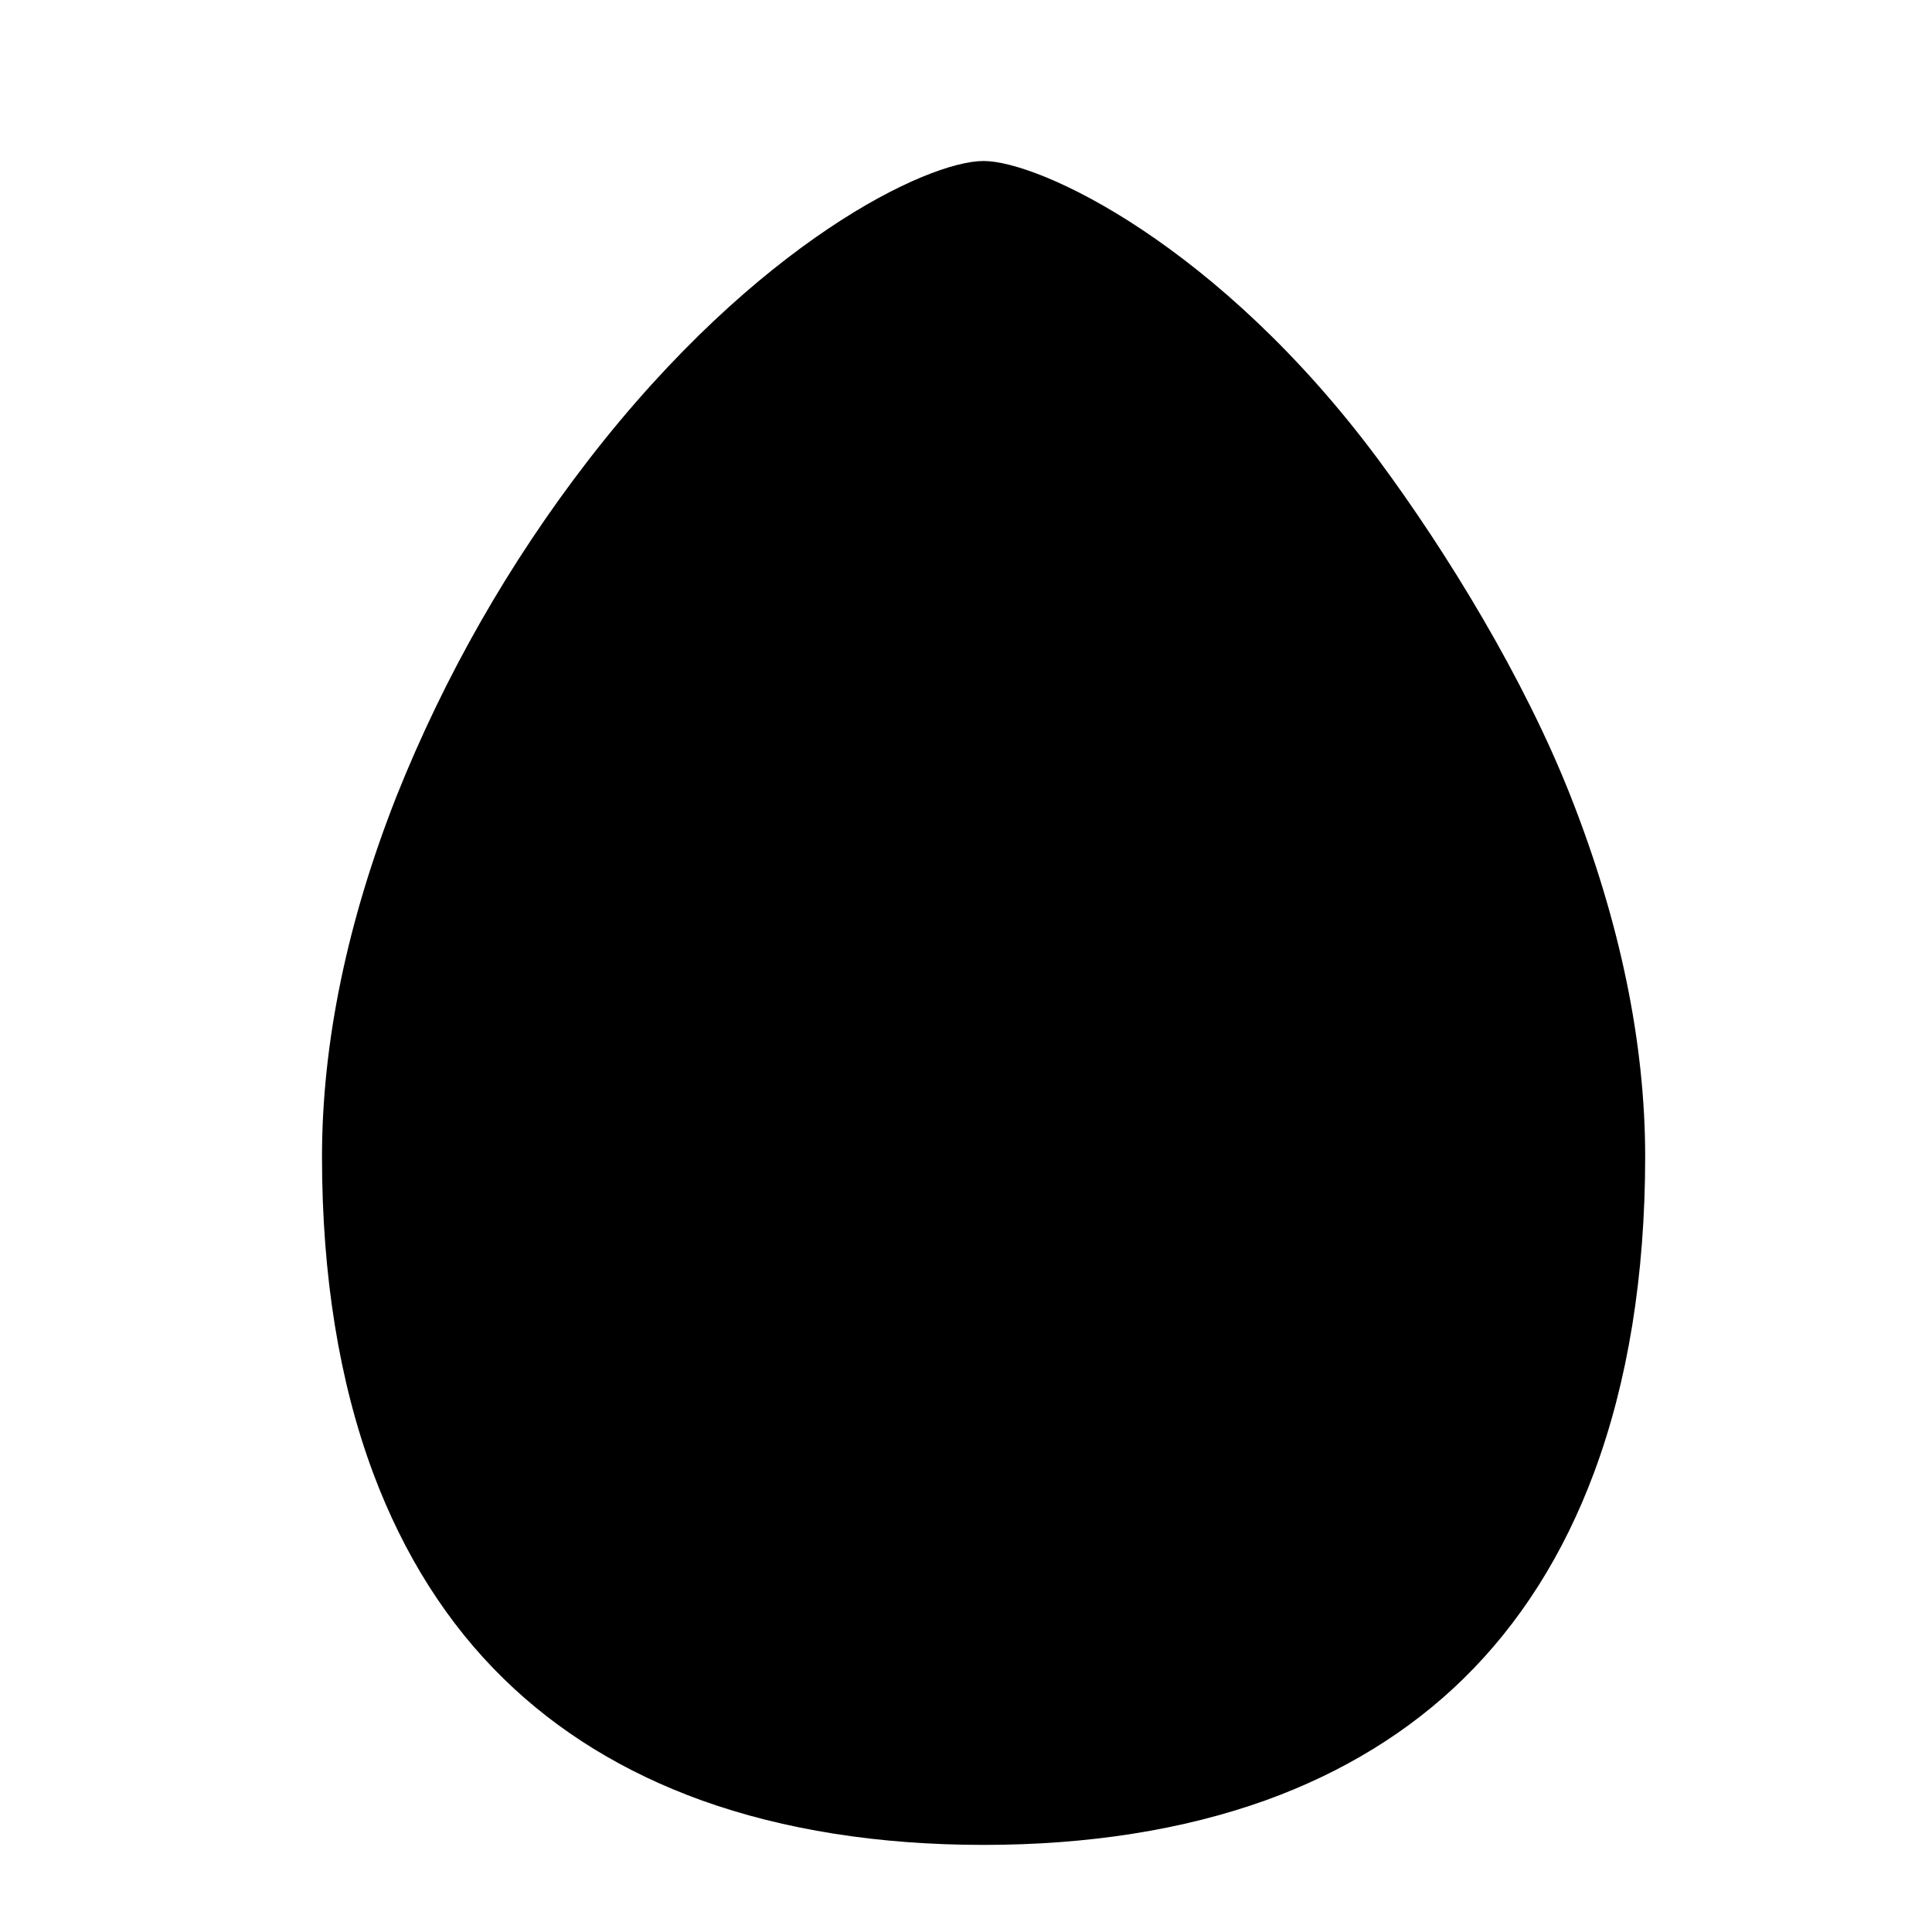 <?xml version="1.0" encoding="UTF-8"?>
<svg width="24px" height="24px" viewBox="0 0 24 24" version="1.1" xmlns="http://www.w3.org/2000/svg" xmlns:xlink="http://www.w3.org/1999/xlink">
    <title>99. Icons/Sharp/egg</title>
    <defs>
        <filter id="filter-1">
            <feColorMatrix in="SourceGraphic" type="matrix" values="0 0 0 0 1 0 0 0 0 0.388 0 0 0 0 0 0 0 0 1 0"></feColorMatrix>
        </filter>
    </defs>
    <g id="99.-Icons/Sharp/egg" stroke="none" stroke-width="1" fill="none" fill-rule="evenodd">
        <g filter="url(#filter-1)" id="egg-sharp">
            <g transform="translate(4, 2)">
                <path d="M15.8,16.298 C15.423,17.31 14.878,18.17 14.179,18.854 C13.508,19.511 12.68,20.019 11.72,20.365 C10.696,20.732 9.518,20.918 8.218,20.918 C6.918,20.918 5.739,20.732 4.716,20.365 C3.755,20.019 2.928,19.511 2.257,18.854 C1.556,18.17 1.013,17.31 0.635,16.298 C0.214,15.167 0,13.846 0,12.371 C0,10.957 0.312,9.449 0.927,7.888 C1.525,6.391 2.329,4.984 3.315,3.708 C5.406,1.007 7.518,0 8.218,0 C8.918,0 11.144,1.046 13.121,3.708 C13.976,4.862 14.936,6.432 15.51,7.889 C16.125,9.449 16.437,10.957 16.437,12.372 C16.436,13.846 16.222,15.167 15.8,16.298 Z" id="Path" fill="#000000" fill-rule="nonzero"></path>
            </g>
        </g>
    </g>
</svg>